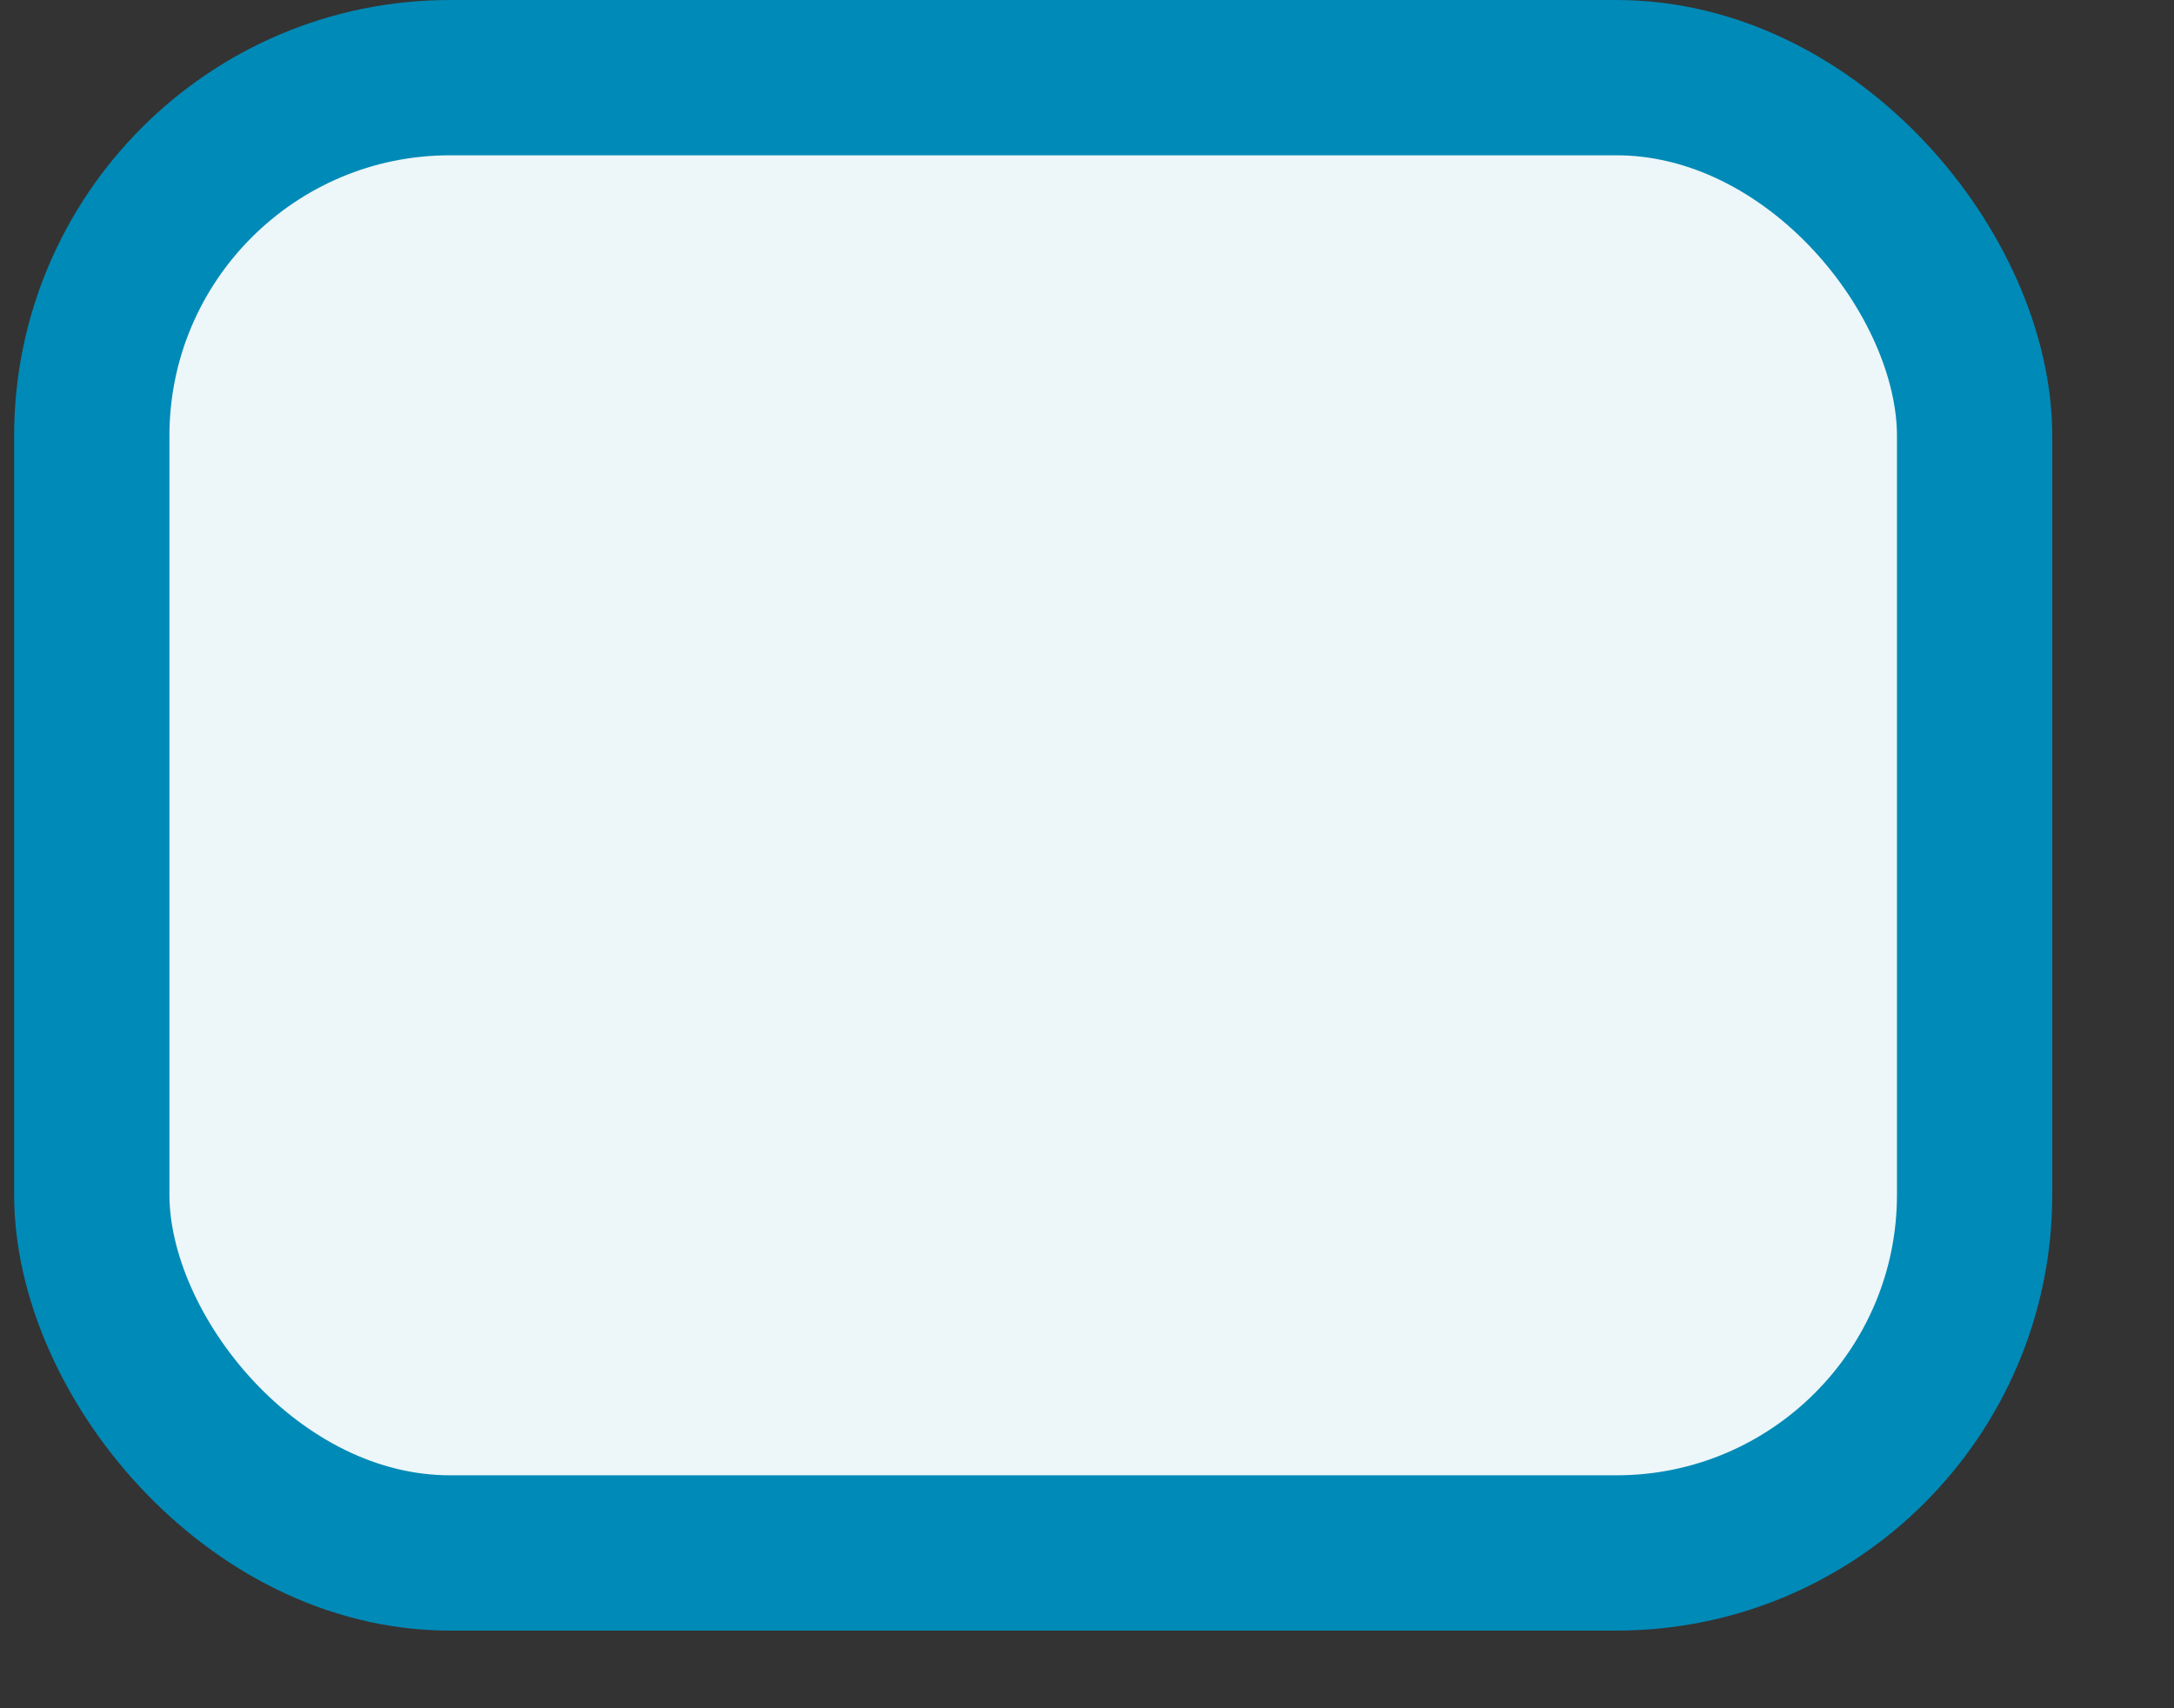 <svg width="14" height="11" viewBox="0 0 14 11" fill="none" xmlns="http://www.w3.org/2000/svg">
<rect x="0" y="0" width="14" height="11" fill="#333333" stroke="none"/>
<rect x="0.591" y="0.5" width="12.125" height="9.5" rx="2.307" fill="#EDF6F9" stroke="#008AB7"/>
</svg>
